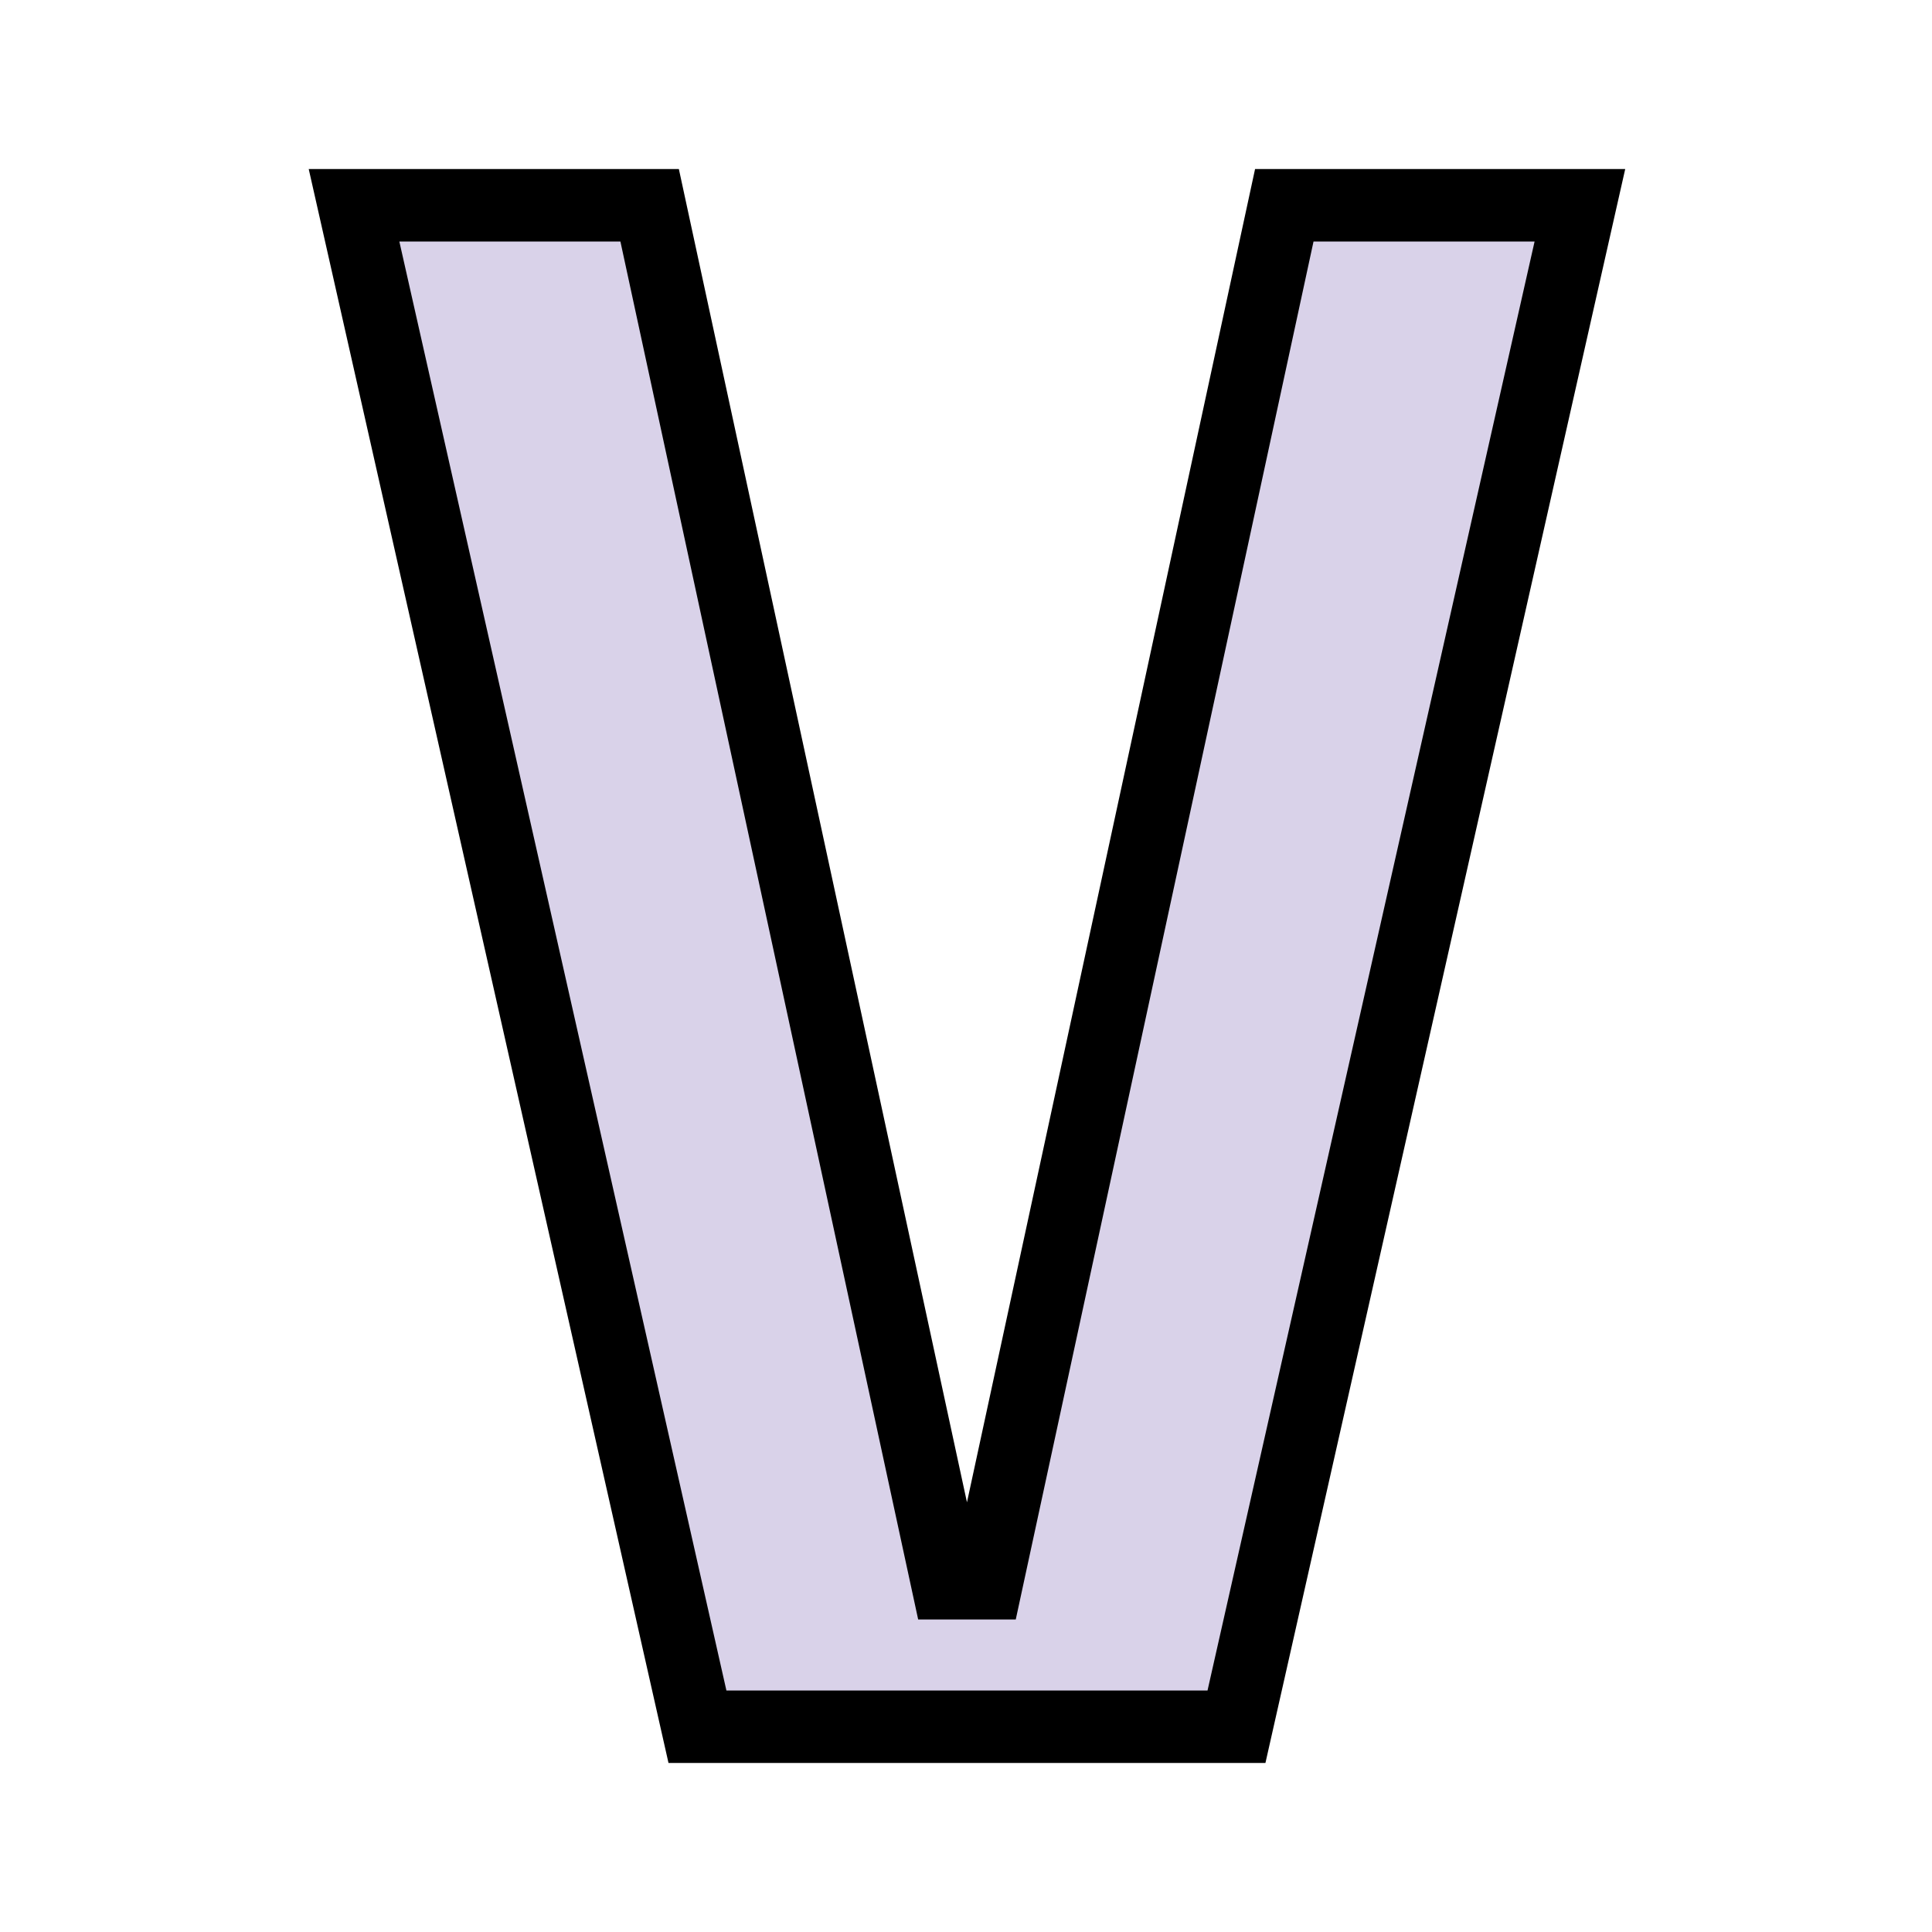 <svg width="160" height="160" viewBox="0 0 160 160" fill="none" xmlns="http://www.w3.org/2000/svg">
<g clip-path="url(#clip0)">
<path d="M29.32 17H53.8L78.46 131.12H81.7L106.36 17H130.84L102.4 143H57.76L29.32 17Z" fill="#D9D2E9"/>
<path d="M29.32 17V14H25.567L26.394 17.66L29.32 17ZM53.8 17L56.732 16.366L56.221 14H53.8V17ZM78.46 131.12L75.528 131.754L76.039 134.12H78.46V131.12ZM81.7 131.12V134.12H84.121L84.632 131.754L81.7 131.12ZM106.36 17V14H103.939L103.428 16.366L106.36 17ZM130.84 17L133.766 17.66L134.593 14H130.84V17ZM102.4 143V146H104.798L105.326 143.661L102.4 143ZM57.76 143L54.834 143.661L55.362 146H57.76V143ZM29.32 20H53.8V14H29.32V20ZM50.868 17.634L75.528 131.754L81.392 130.486L56.732 16.366L50.868 17.634ZM78.46 134.12H81.7V128.12H78.46V134.12ZM84.632 131.754L109.292 17.634L103.428 16.366L78.768 130.486L84.632 131.754ZM106.36 20H130.84V14H106.36V20ZM127.914 16.34L99.474 142.339L105.326 143.661L133.766 17.66L127.914 16.34ZM102.4 140H57.76V146H102.4V140ZM60.686 142.339L32.246 16.34L26.394 17.66L54.834 143.661L60.686 142.339Z" fill="black"/>
</g>
<defs>
<clipPath id="clip0">
<rect width="160" height="160" fill="white"/>
</clipPath>
</defs>
</svg>
